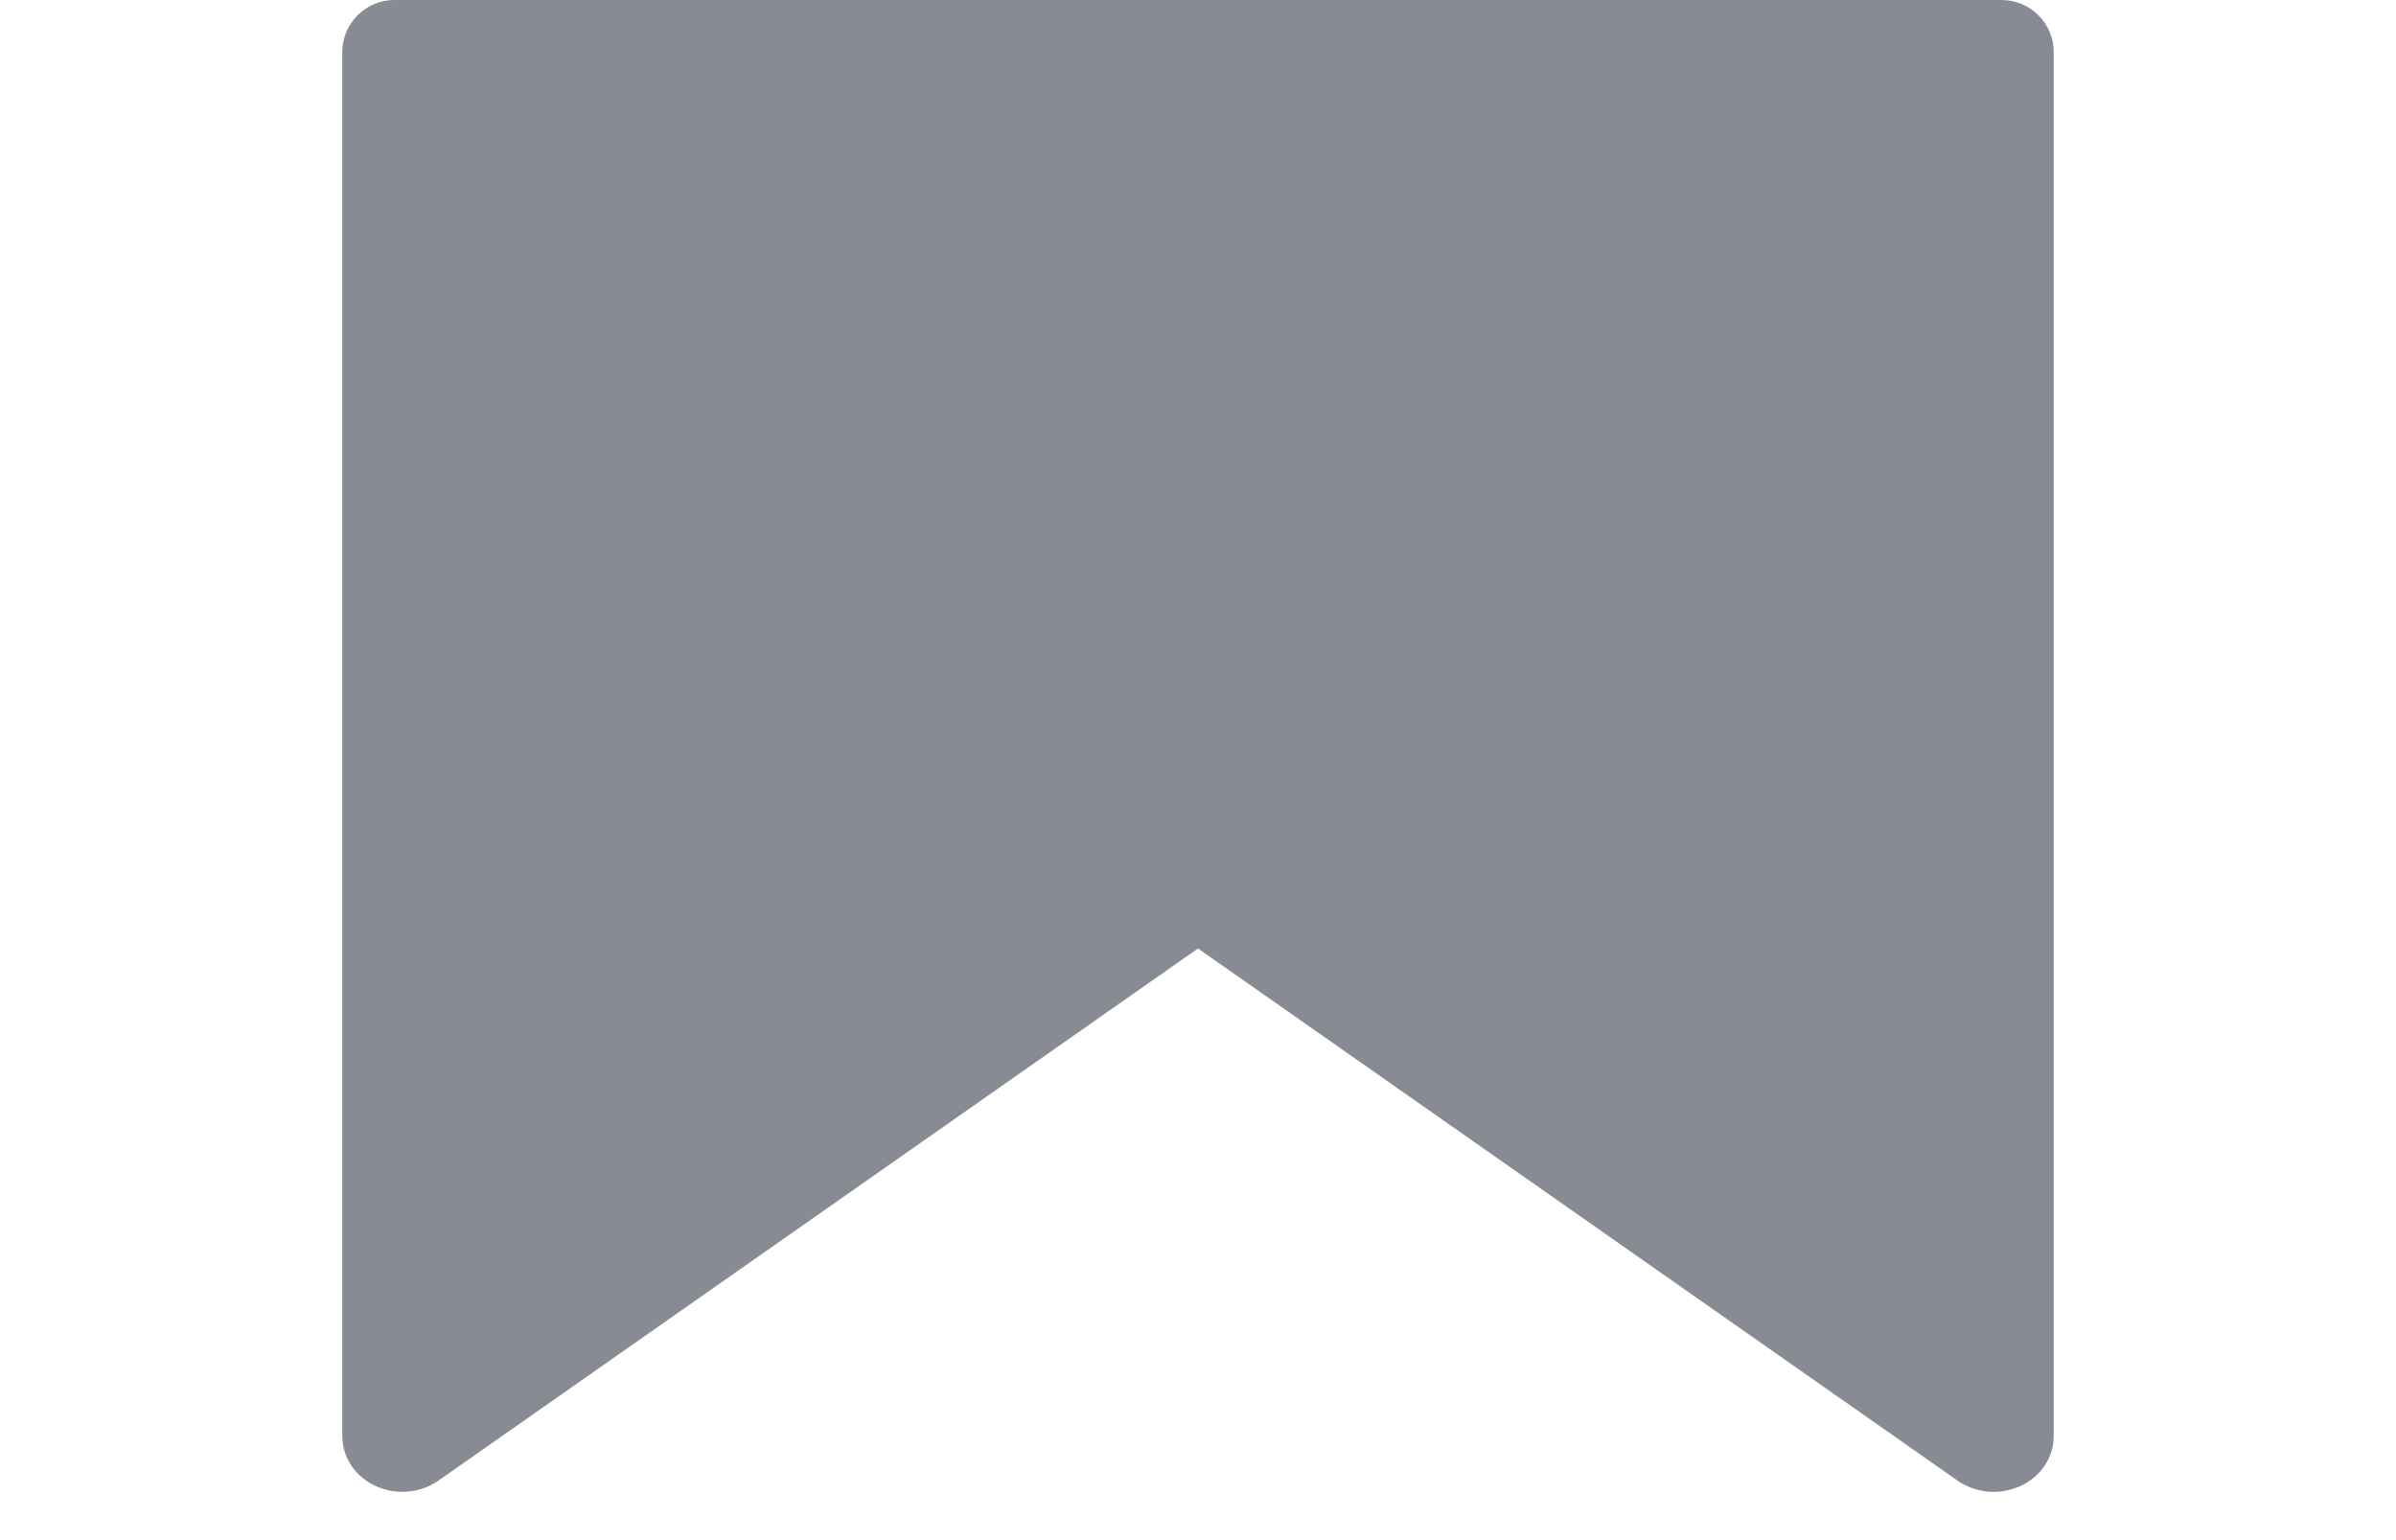 <svg width="28" height="18" viewBox="0 0 28 18" fill="none" xmlns="http://www.w3.org/2000/svg">
  <path d="M4 0.609C4 0.273 4.273 0 4.609 0H23.391C23.727 0 24 0.273 24 0.609V16.782C24 17.034 23.847 17.261 23.61 17.368C23.372 17.475 23.098 17.454 22.883 17.309L14 11.085L5.117 17.309C4.902 17.454 4.628 17.475 4.391 17.368C4.153 17.261 4 17.034 4 16.782V0.609Z" fill="#888B94"/>
</svg>
